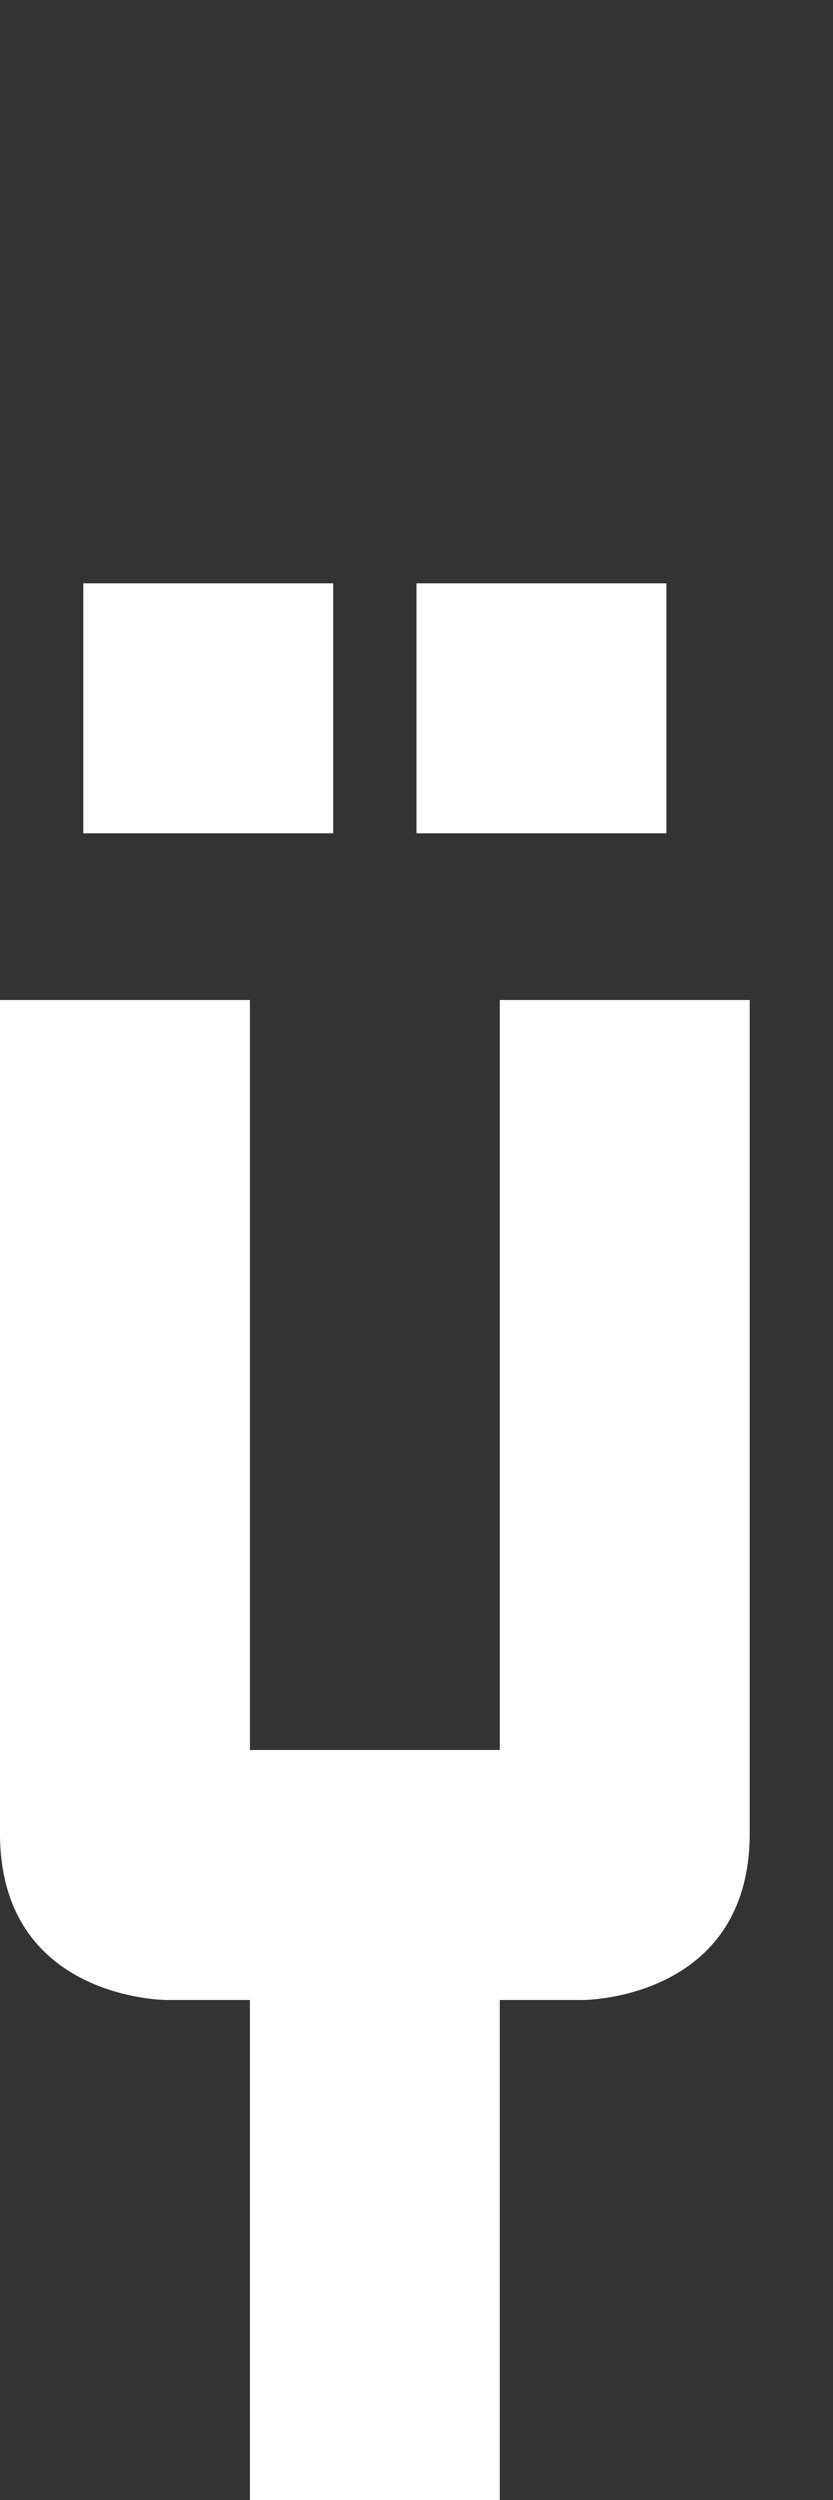 <svg width="5" height="15" viewBox="0 0 5 15" fill="none" xmlns="http://www.w3.org/2000/svg">
<rect x="0" y="0" width="5" height="15" fill="#333333" stroke="none"/>
<g clip-path="url(#clip0_2_1085)">
<path d="M3 10.5L3 6L4.5 6L4.5 11C4.5 12 3.5 12 3.5 12L3 12L3 15L1.5 15L1.5 12L1 12C1 12 1.69278e-06 12 1.7802e-06 11L1.74048e-06 6L1.5 6L1.5 10.5L3 10.5Z" fill="white"/>
<path d="M2.5 3.5L4 3.5L4 5L2.5 5L2.5 3.5Z" fill="white"/>
<path d="M0.5 3.5L2 3.5L2 5L0.5 5L0.5 3.5Z" fill="white"/>
</g>
<defs>
<clipPath id="clip0_2_1085">
<rect width="5" height="15" fill="white"/>
</clipPath>
</defs>
</svg>
